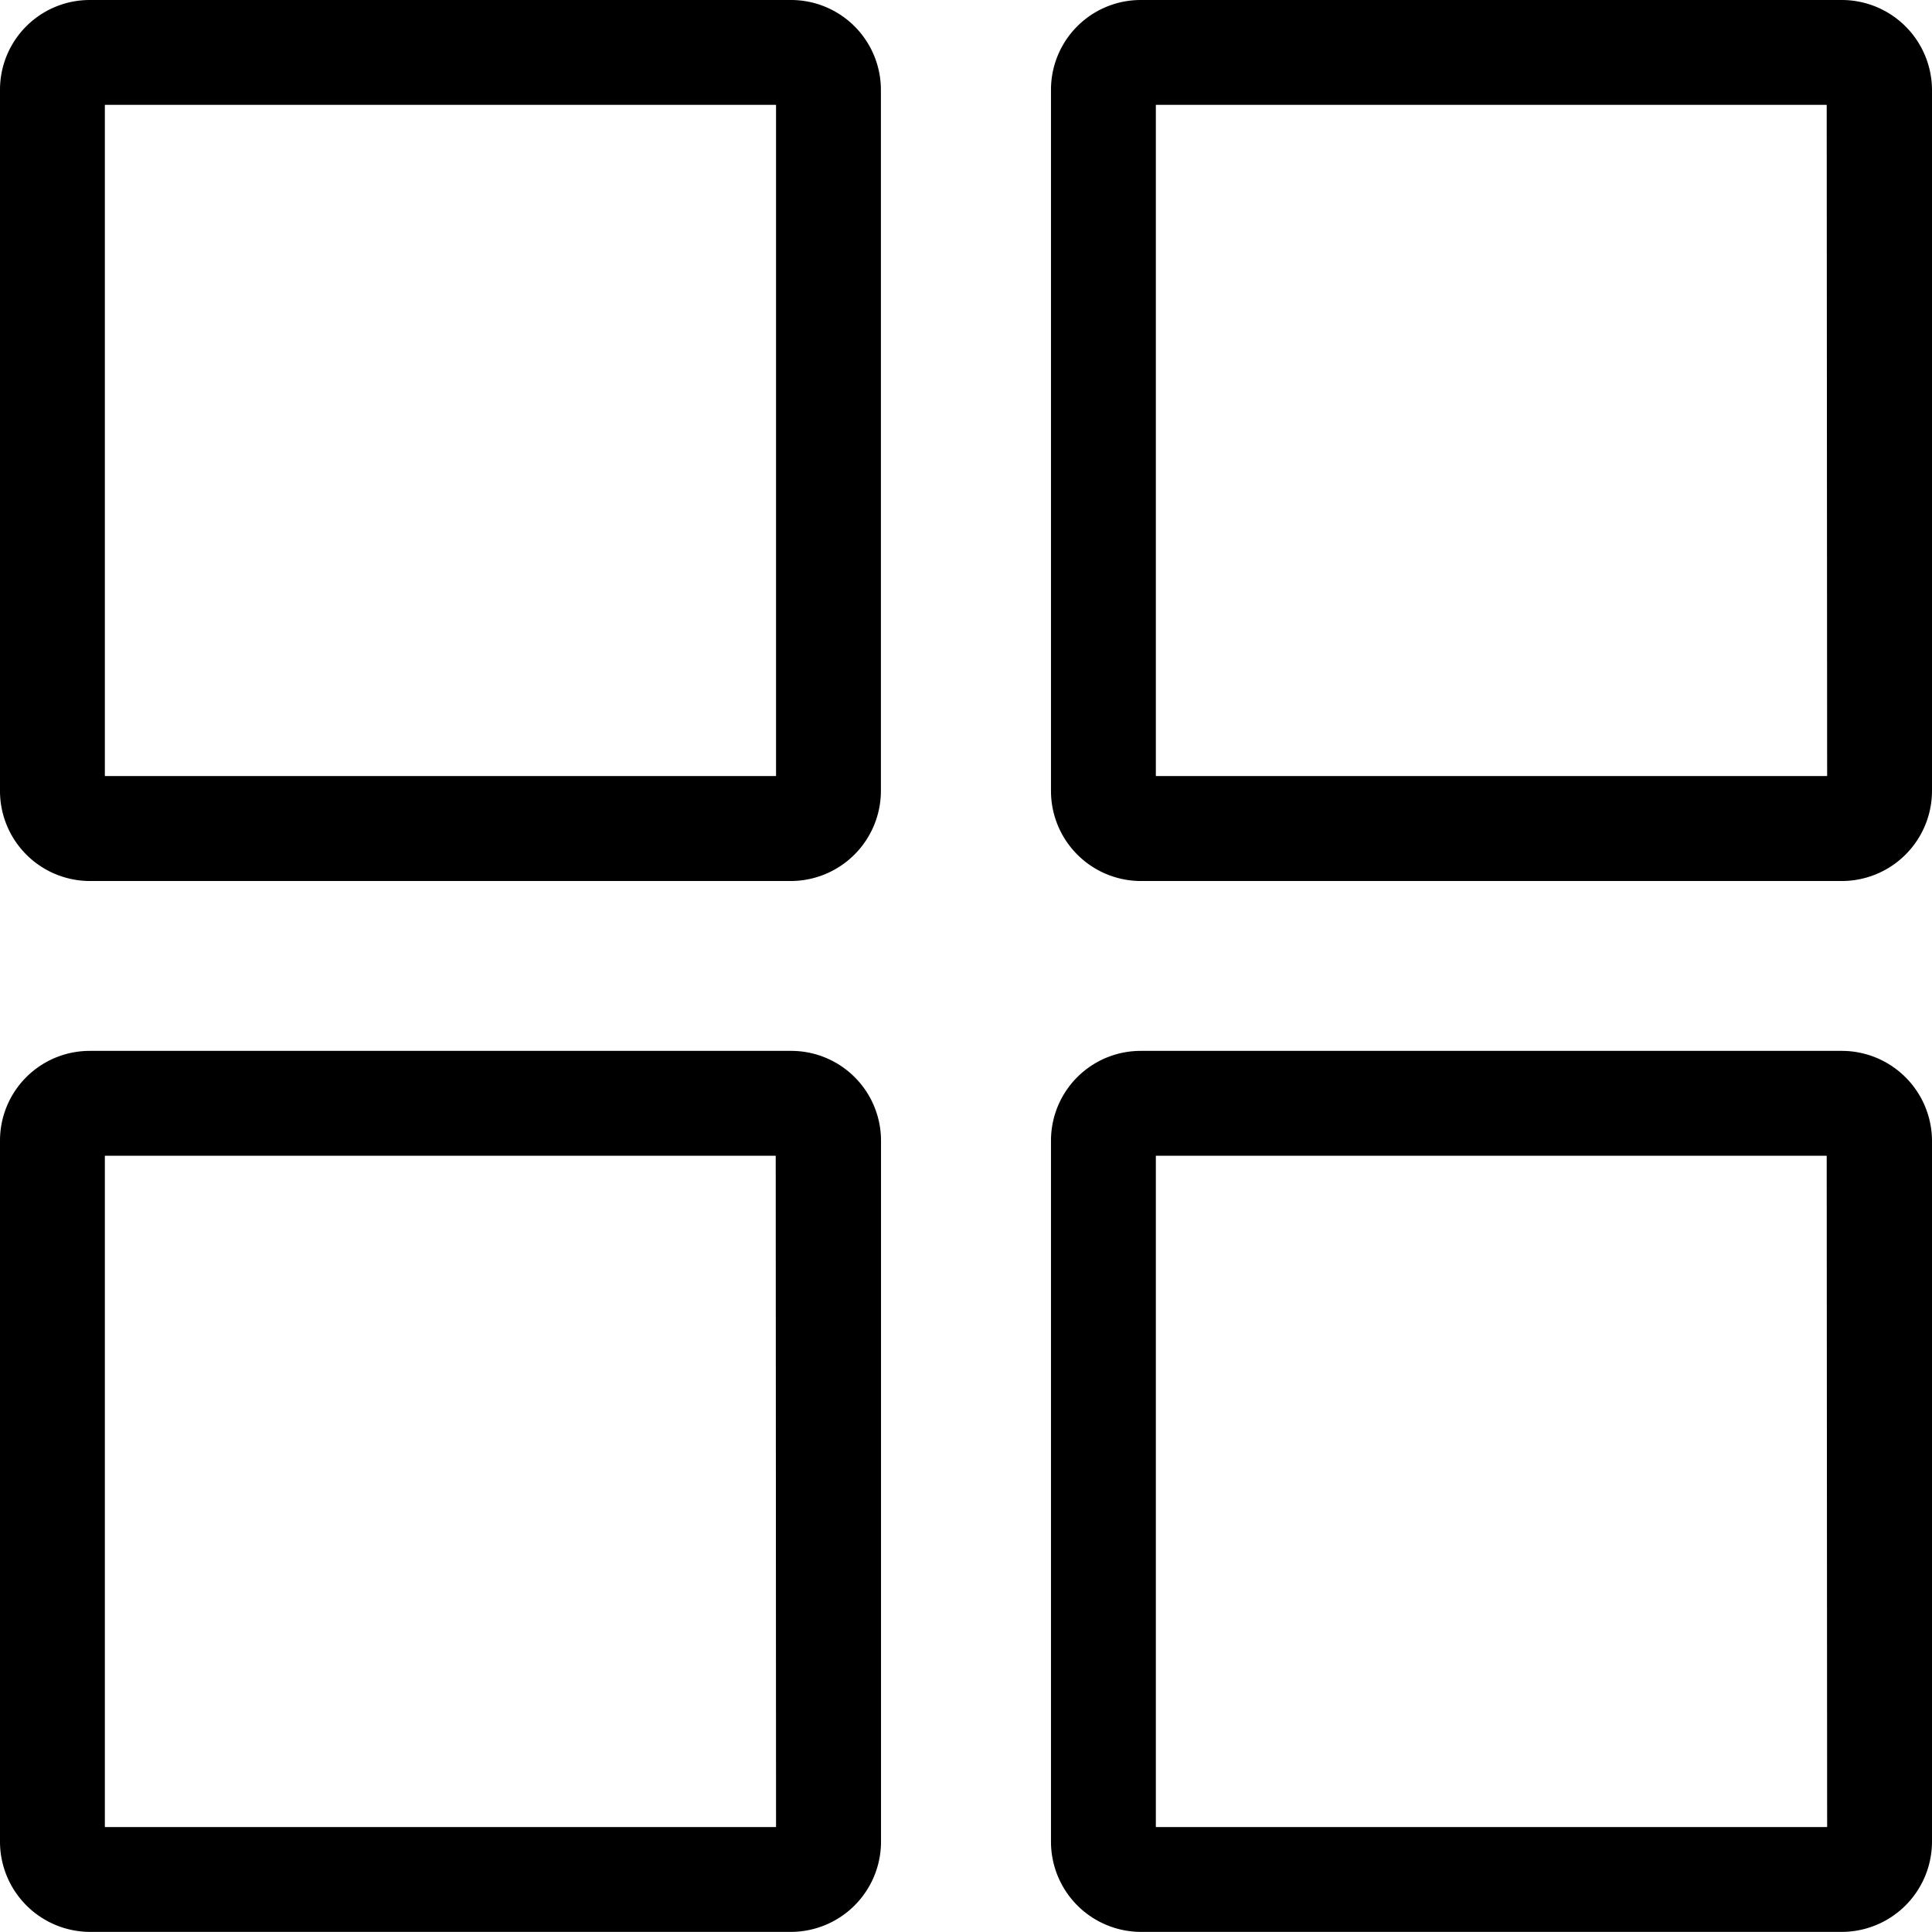 <svg xmlns="http://www.w3.org/2000/svg" width="17.743" height="17.742" viewBox="0 0 17.743 17.742">
  <path id="gallery-tiles-view-outline-icon" d="M.824,0H7.267A.826.826,0,0,1,8.09.824V7.267a.829.829,0,0,1-.824.824H.824A.827.827,0,0,1,0,7.267V.824A.824.824,0,0,1,.824,0Zm9.652,9.651h6.443a.829.829,0,0,1,.824.824v6.443a.83.83,0,0,1-.824.824H10.476a.828.828,0,0,1-.824-.824V10.475A.824.824,0,0,1,10.476,9.651Zm6.3.963H10.615v6.165H16.78ZM10.476,0h6.443a.829.829,0,0,1,.824.824V7.267a.829.829,0,0,1-.824.824H10.476a.827.827,0,0,1-.824-.824V.824A.824.824,0,0,1,10.476,0Zm6.3.963H10.615V7.127H16.78ZM.824,9.651H7.267a.825.825,0,0,1,.824.824v6.443a.829.829,0,0,1-.824.824H.824A.829.829,0,0,1,0,16.918V10.475A.824.824,0,0,1,.824,9.651Zm6.3.963H.963v6.165H7.127Zm0-9.651H.963V7.127H7.127V.963Z"/>
</svg>
